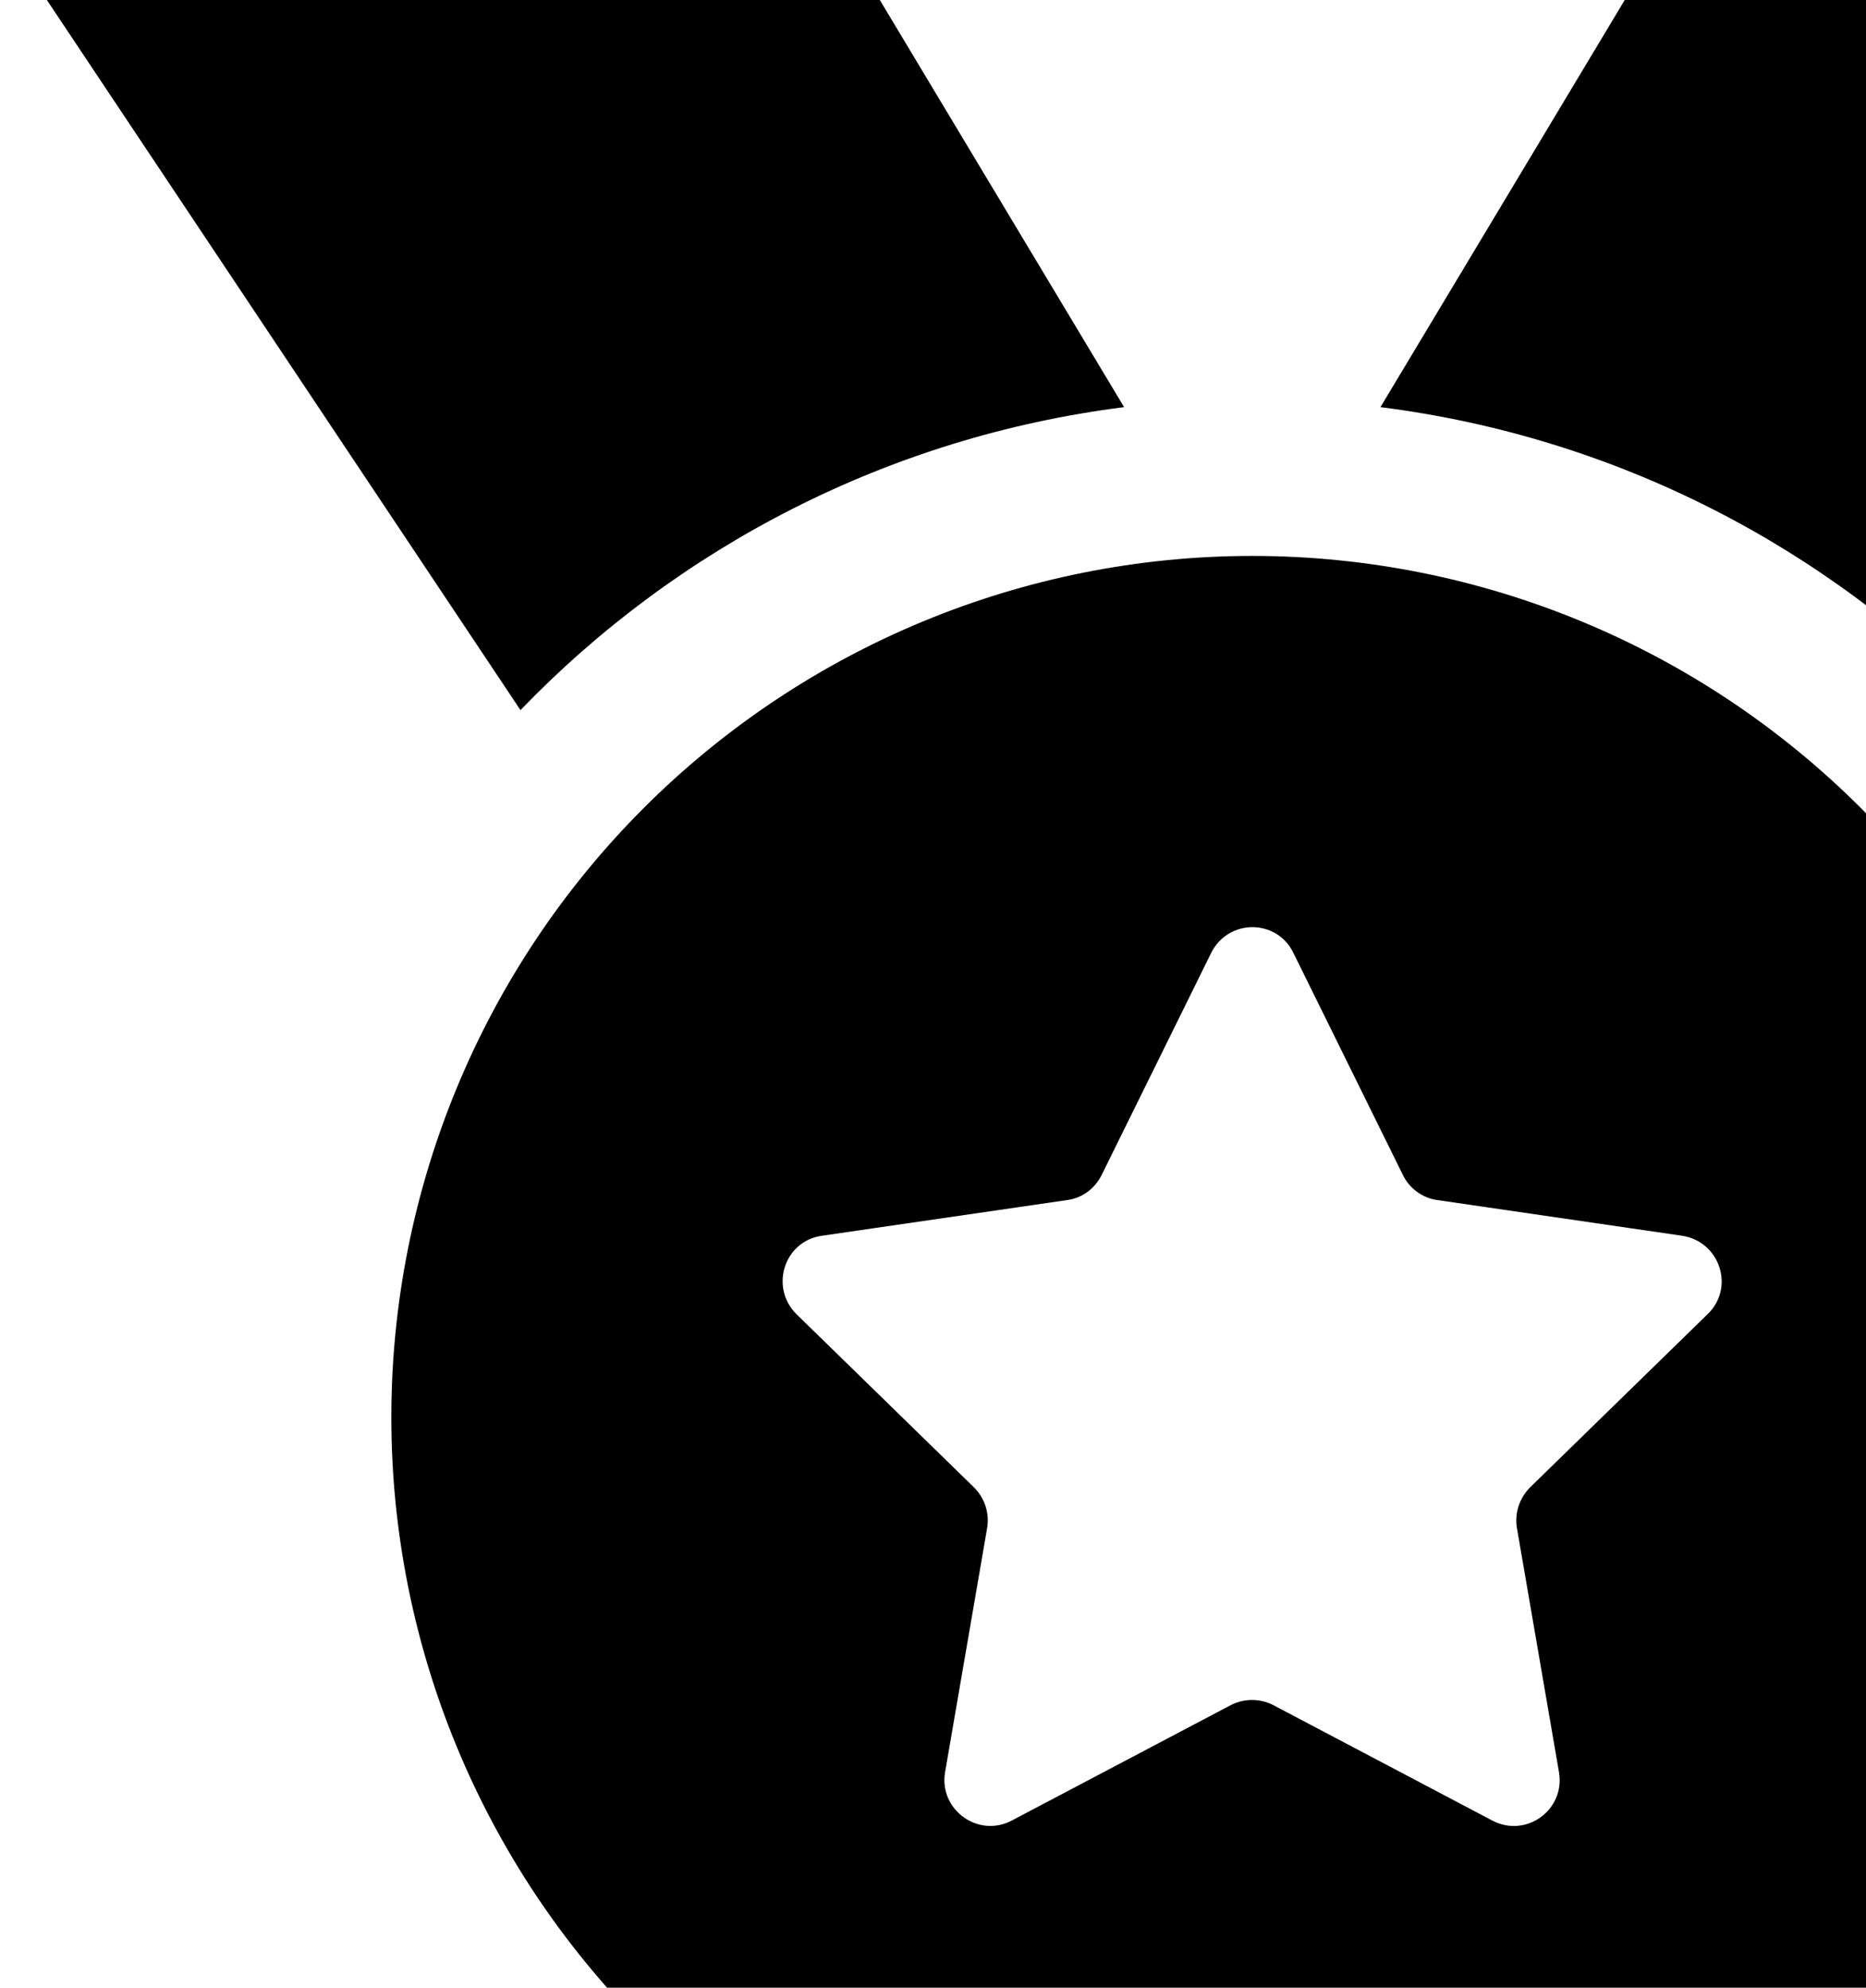 <svg width="263" height="280" viewBox="0 0 263 280" fill="none" xmlns="http://www.w3.org/2000/svg">
<path d="M2.827 -5.663C0.965 -8.421 0 -11.73 0 -15.04C0 -24.416 7.584 -32 16.96 -32H92.318C100.04 -32 107.279 -27.932 111.209 -21.314L158.436 57.353C125.205 61.559 95.489 77.072 73.358 100.03L2.827 -5.663ZM350.104 -5.663L279.642 100.03C257.511 77.072 227.795 61.559 194.564 57.353L241.791 -21.314C245.79 -27.932 252.96 -32 260.682 -32H336.039C345.416 -32 353 -24.416 353 -15.04C353 -11.73 352.035 -8.421 350.173 -5.663H350.104ZM55.156 199.656C55.156 167.474 67.941 136.61 90.697 113.853C113.453 91.097 144.318 78.312 176.5 78.312C208.682 78.312 239.547 91.097 262.303 113.853C285.059 136.61 297.844 167.474 297.844 199.656C297.844 231.839 285.059 262.703 262.303 285.459C239.547 308.216 208.682 321 176.5 321C144.318 321 113.453 308.216 90.697 285.459C67.941 262.703 55.156 231.839 55.156 199.656ZM182.291 134.227C179.947 129.401 173.122 129.401 170.709 134.227L155.265 165.528C154.3 167.459 152.507 168.769 150.439 169.045L115.828 174.078C110.519 174.836 108.451 181.317 112.243 185.109L137.27 209.515C138.787 211.032 139.476 213.101 139.132 215.238L133.202 249.642C132.306 254.881 137.822 258.949 142.579 256.467L173.466 240.196C175.328 239.231 177.603 239.231 179.465 240.196L210.352 256.467C215.109 258.949 220.625 254.95 219.729 249.642L213.799 215.238C213.455 213.17 214.144 211.032 215.661 209.515L240.688 185.109C244.549 181.386 242.412 174.905 237.103 174.078L202.561 169.045C200.493 168.769 198.631 167.39 197.735 165.528L182.291 134.227Z" fill="black" fillOpacity="0.25"/>
</svg>
